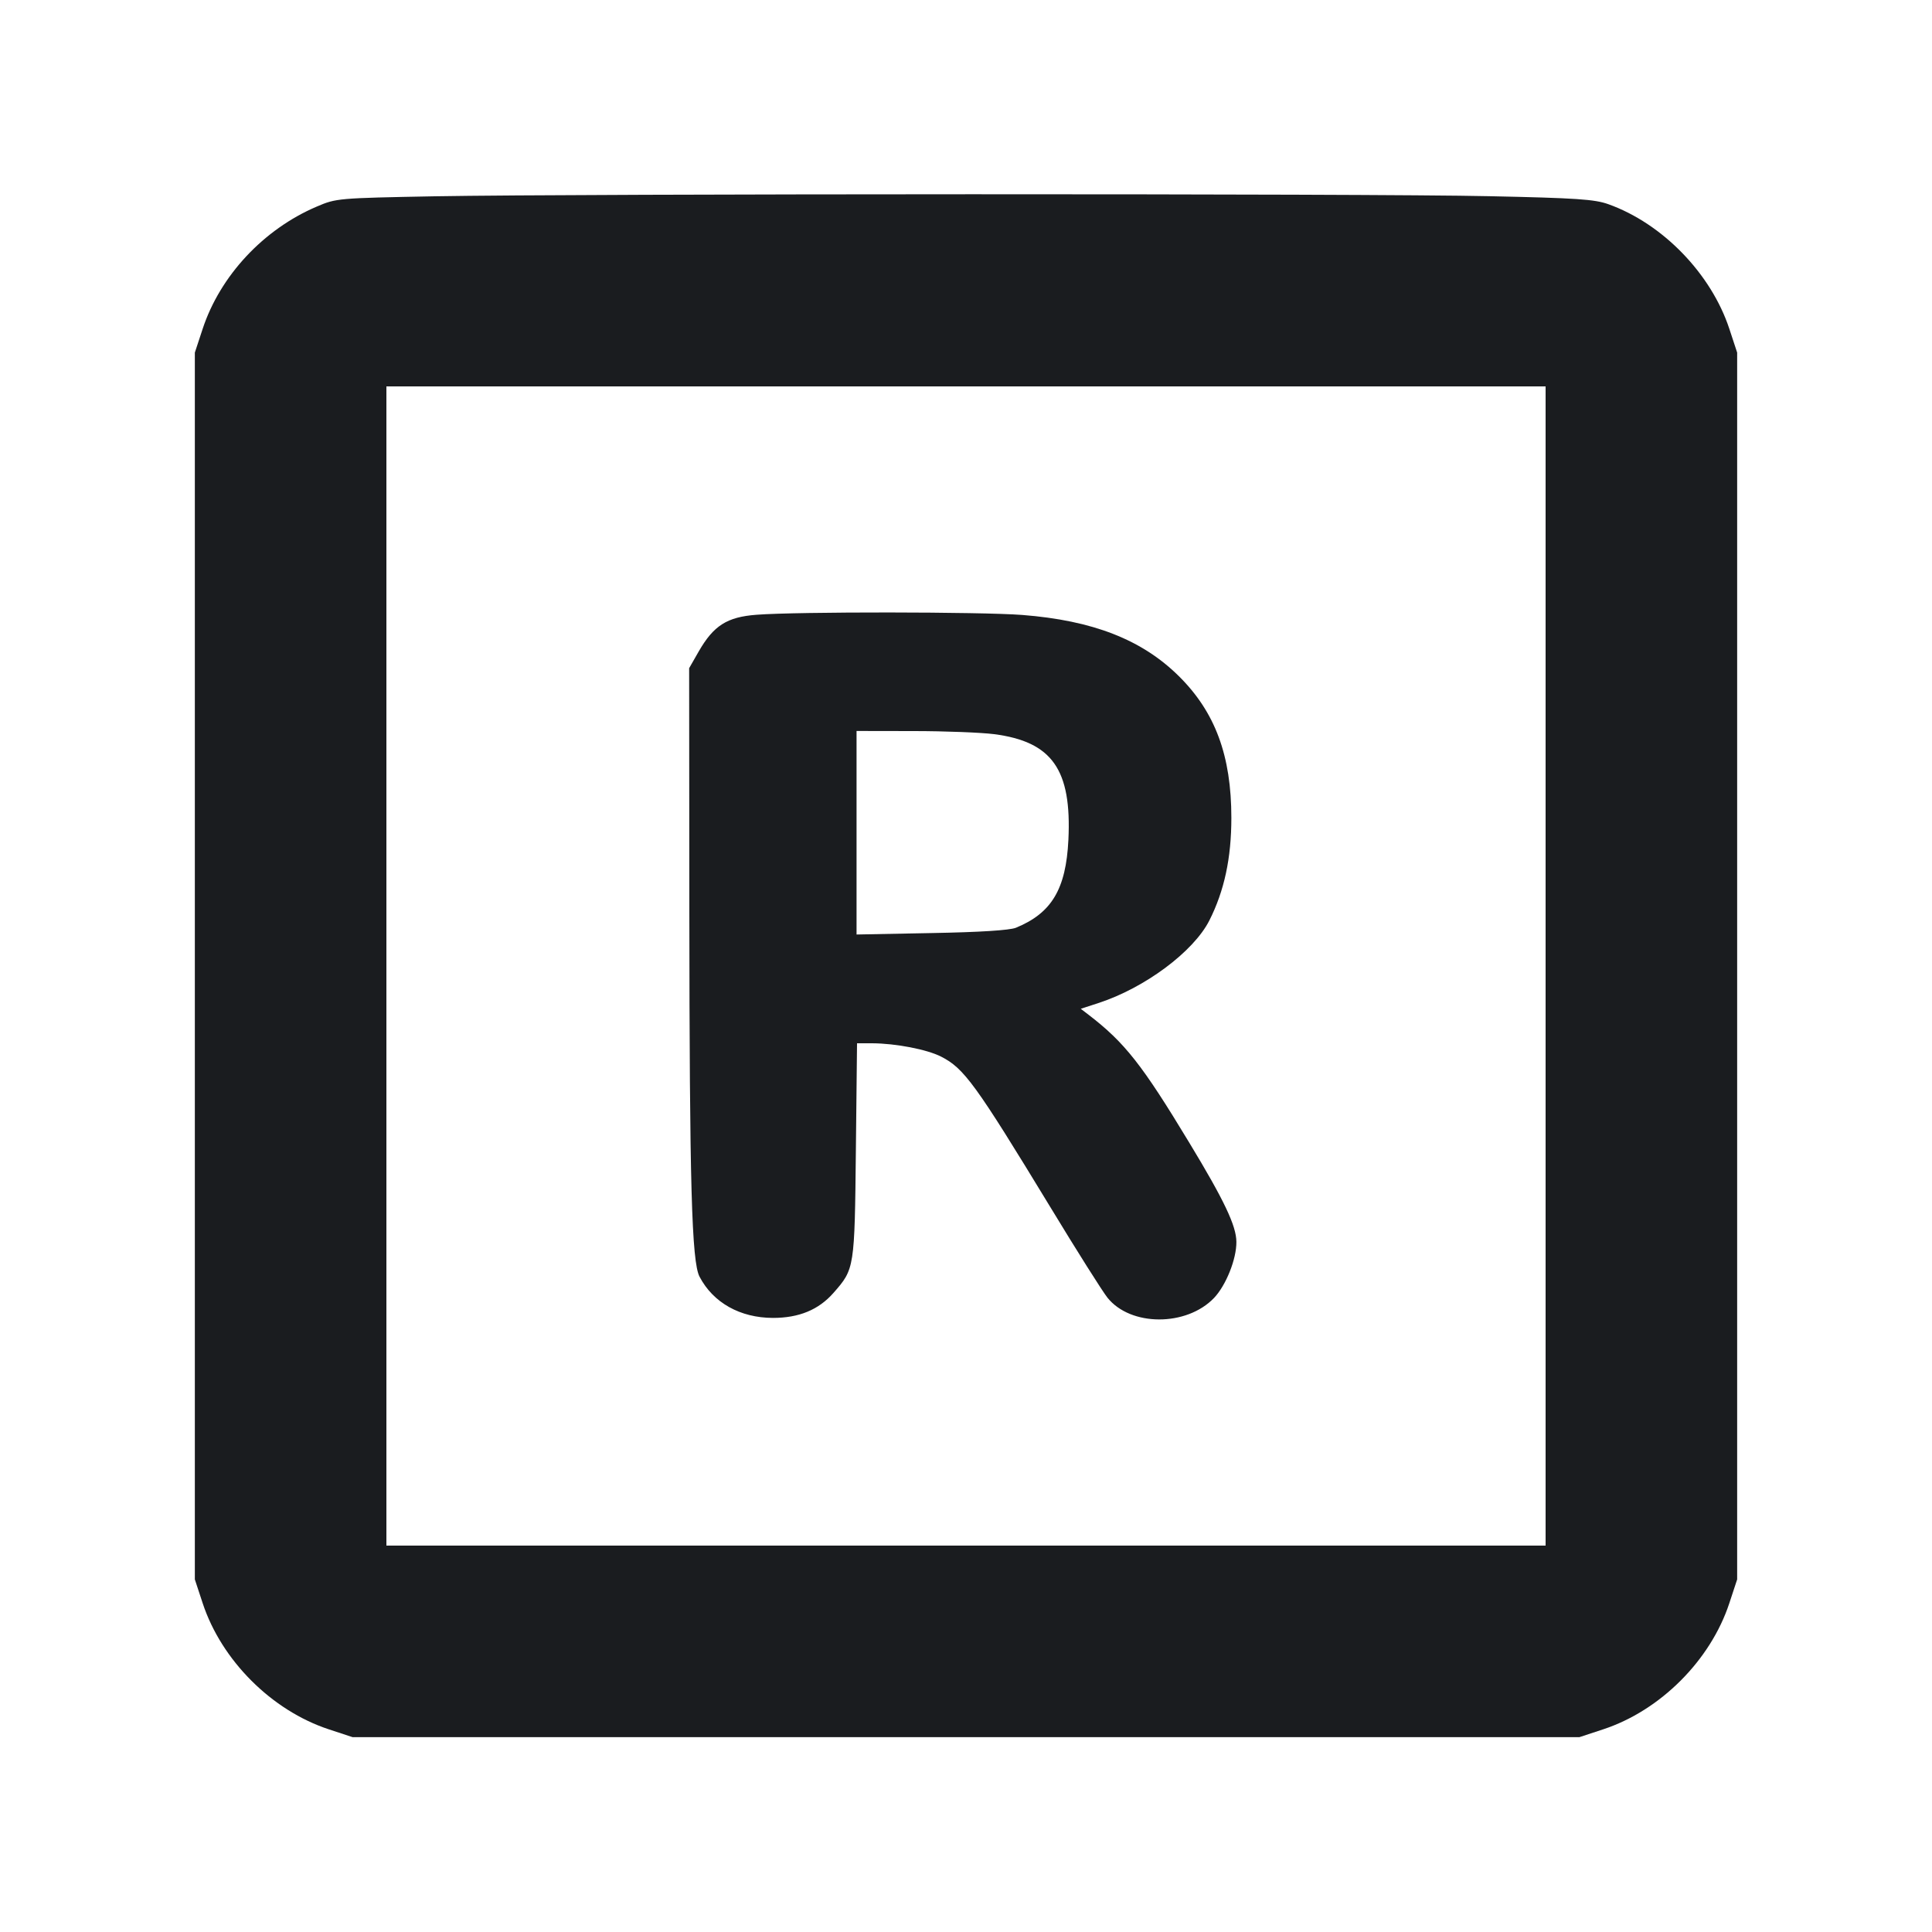 <svg width="20" height="20" viewBox="0 0 20 20" fill="none" xmlns="http://www.w3.org/2000/svg"><path d="M4.500 2.032 C 3.496 2.051,3.481 2.052,3.278 2.139 C 2.727 2.374,2.279 2.855,2.098 3.404 L 2.017 3.650 2.017 10.000 L 2.017 16.350 2.098 16.596 C 2.293 17.188,2.812 17.707,3.404 17.902 L 3.650 17.983 10.000 17.983 L 16.350 17.983 16.596 17.902 C 17.188 17.707,17.707 17.188,17.902 16.596 L 17.983 16.350 17.983 10.000 L 17.983 3.650 17.902 3.404 C 17.714 2.834,17.212 2.315,16.650 2.114 C 16.509 2.063,16.318 2.050,15.417 2.031 C 14.182 2.003,6.005 2.005,4.500 2.032 M16.000 10.000 L 16.000 16.000 10.000 16.000 L 4.000 16.000 4.000 10.000 L 4.000 4.000 10.000 4.000 L 16.000 4.000 16.000 10.000 M7.831 6.364 C 7.526 6.387,7.387 6.476,7.233 6.744 L 7.134 6.917 7.136 9.433 C 7.138 12.257,7.160 13.063,7.242 13.217 C 7.383 13.486,7.662 13.642,8.001 13.643 C 8.271 13.643,8.475 13.559,8.629 13.383 C 8.846 13.136,8.847 13.130,8.860 11.908 L 8.872 10.800 9.028 10.800 C 9.271 10.801,9.595 10.863,9.742 10.938 C 9.980 11.059,10.098 11.221,10.870 12.491 C 11.145 12.945,11.413 13.369,11.464 13.433 C 11.703 13.733,12.283 13.734,12.568 13.436 C 12.692 13.305,12.801 13.033,12.799 12.855 C 12.798 12.690,12.673 12.426,12.312 11.830 C 11.824 11.022,11.644 10.793,11.269 10.505 L 11.188 10.443 11.369 10.384 C 11.850 10.228,12.355 9.852,12.519 9.529 C 12.674 9.222,12.747 8.883,12.747 8.467 C 12.747 7.823,12.580 7.372,12.203 6.999 C 11.822 6.622,11.314 6.423,10.583 6.366 C 10.157 6.333,8.253 6.331,7.831 6.364 M10.291 7.600 C 10.892 7.678,11.095 7.967,11.060 8.694 C 11.035 9.204,10.887 9.452,10.517 9.604 C 10.452 9.630,10.146 9.650,9.642 9.659 L 8.867 9.674 8.867 8.620 L 8.867 7.567 9.458 7.568 C 9.784 7.568,10.158 7.583,10.291 7.600 " fill="#1A1C1F" stroke="none" fill-rule="evenodd"></path></svg>
